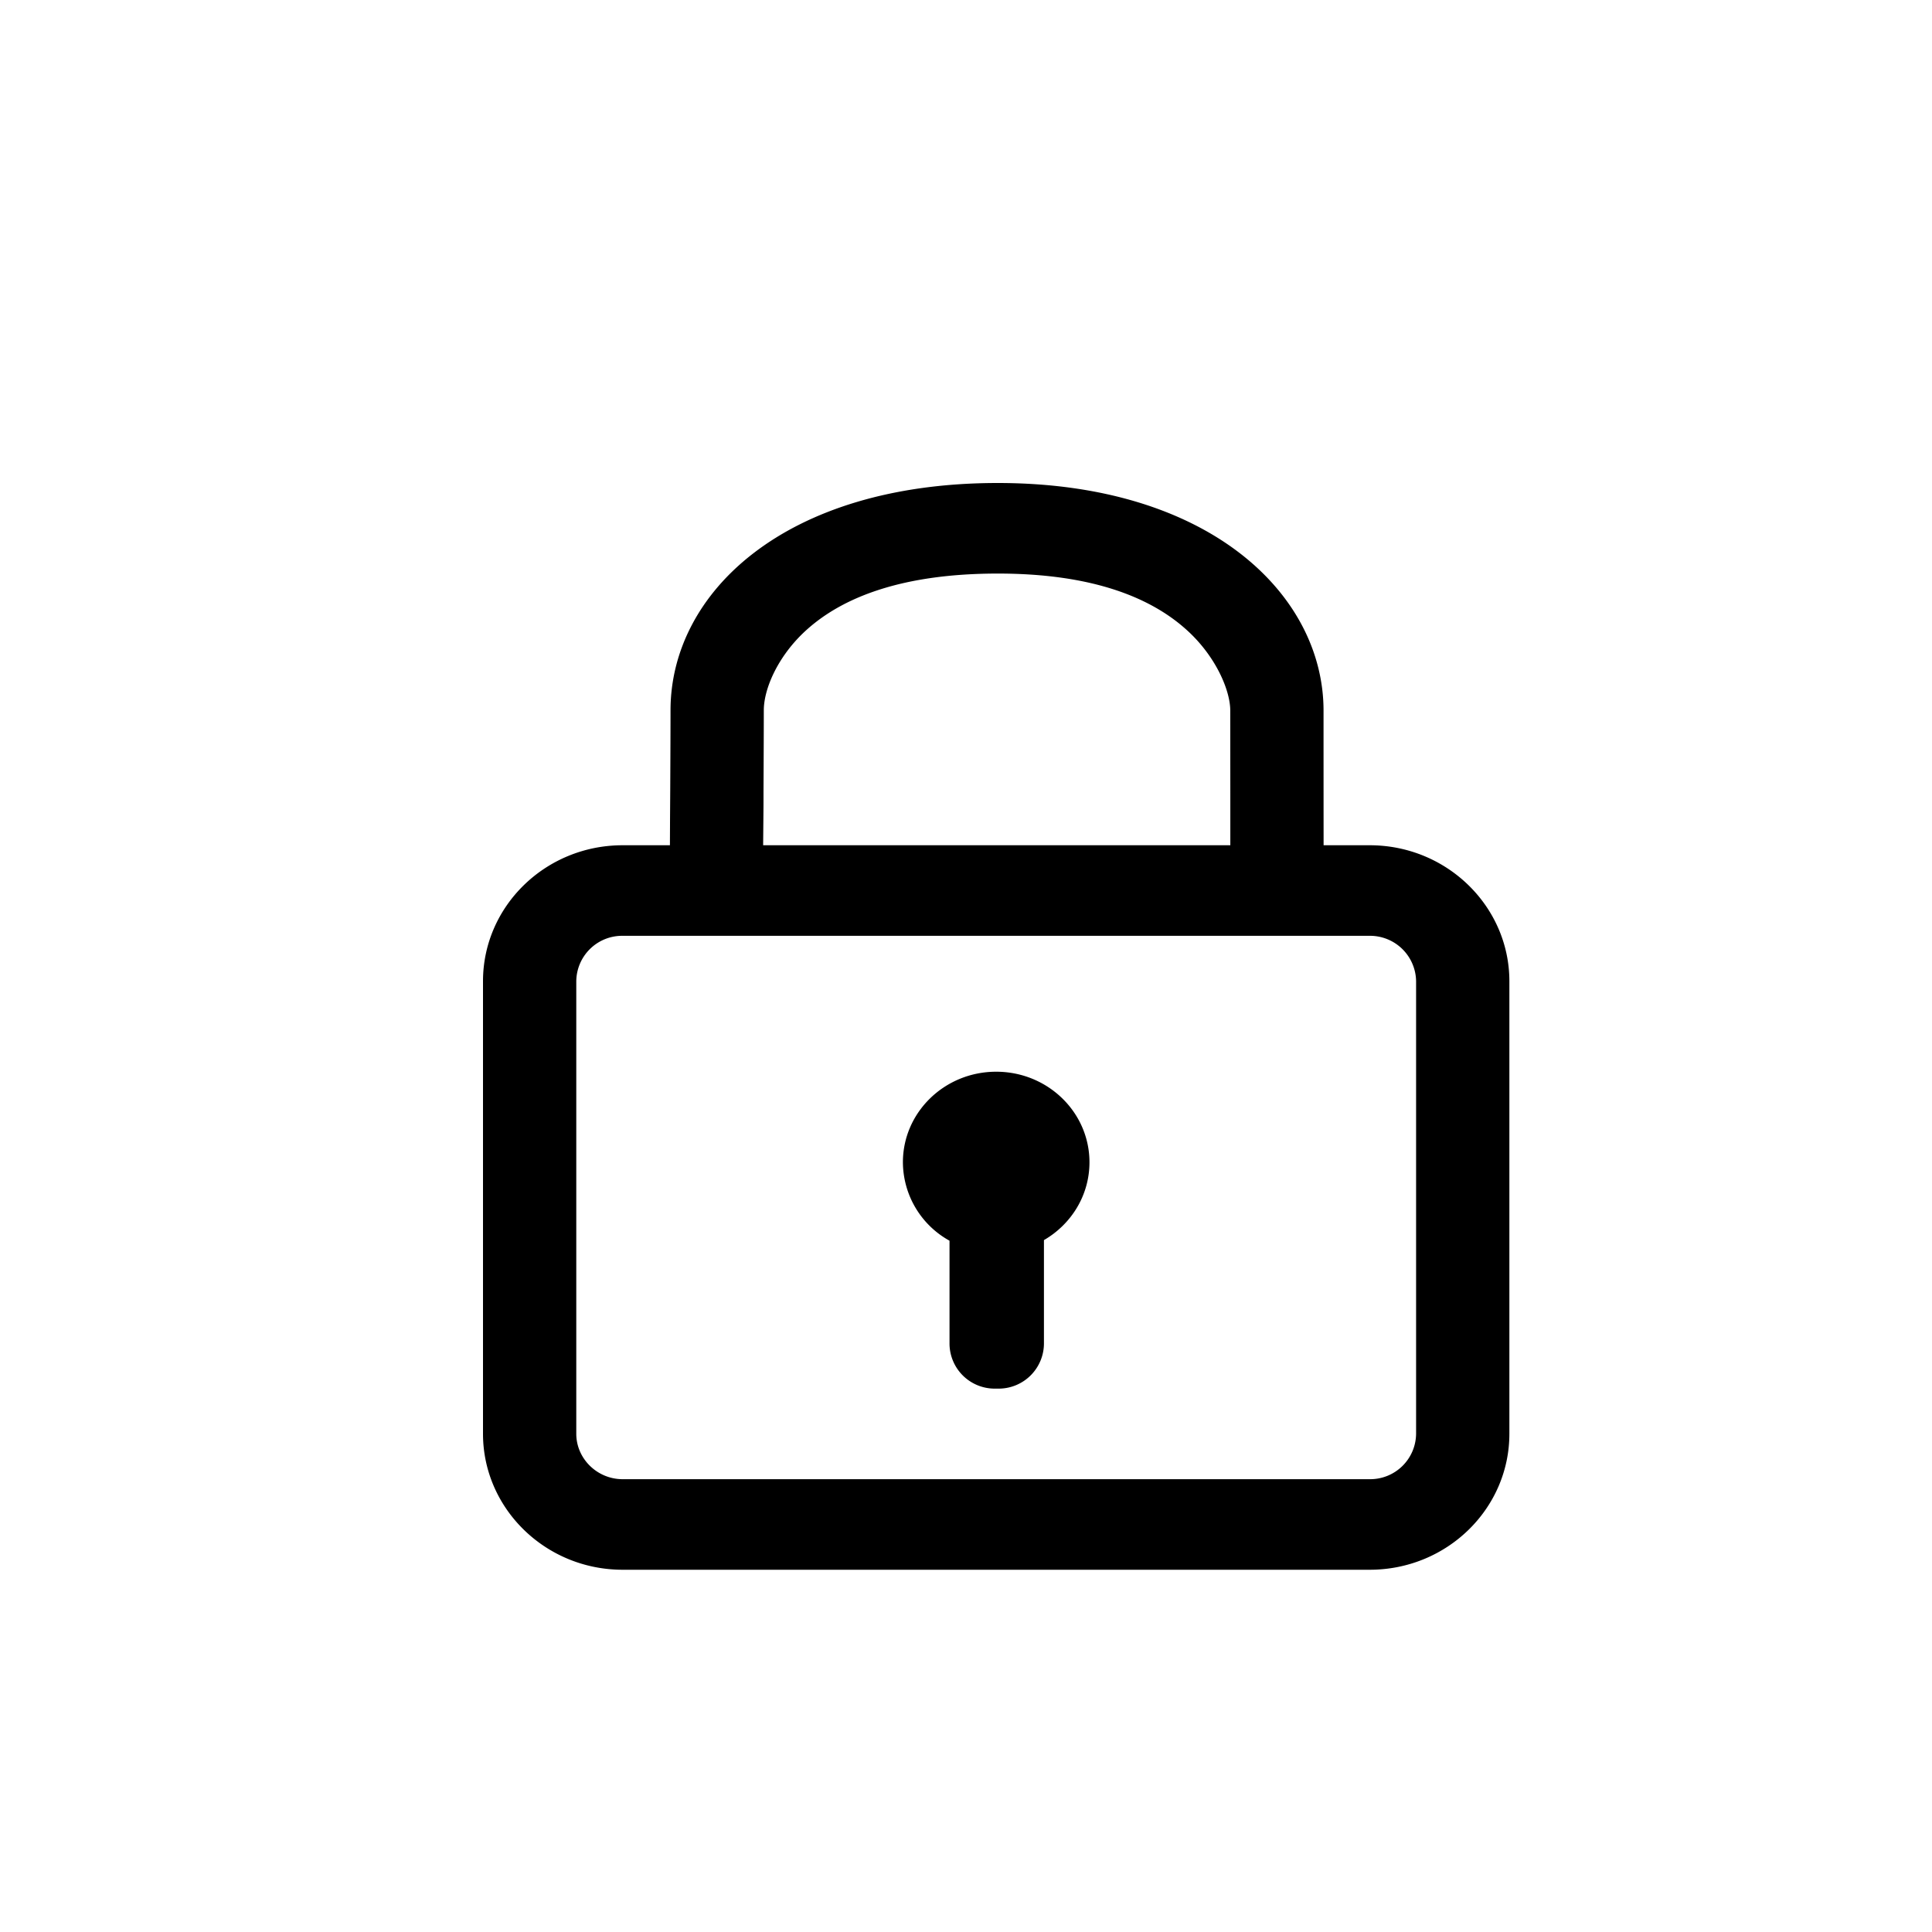 <svg width="32" height="32" viewBox="0 0 32 32" xmlns="http://www.w3.org/2000/svg"><title>6432CD5F-BE7E-4FF6-A5F1-15B542C896BC</title><path d="M11.096 14l.002-.45.003-.442c.003-.6.005-1.065.005-1.343 0-1.944 1.89-3.765 5.42-3.765 3.514 0 5.396 1.856 5.396 3.77a2421.98 2421.98 0 0 0 .001 2.23h.764C23.967 14 25 15.016 25 16.252v7.496C25 24.988 23.967 26 22.687 26H10.313C9.033 26 8 24.984 8 23.748v-7.496C8 15.012 9.033 14 10.313 14h.783zm1.545 0h7.737v-.47-.389l-.001-1.371c0-.32-.216-.84-.64-1.259-.64-.63-1.677-1.011-3.21-1.011-1.543 0-2.588.373-3.23.991-.43.416-.646.93-.646 1.274 0 .281-.002.749-.005 1.35 0 .224 0 .224-.002.443L12.64 14zm-3.096 2.252v7.496c0 .41.344.752.768.752h12.374a.76.76 0 0 0 .768-.752v-7.496a.763.763 0 0 0-.768-.752H10.313a.76.76 0 0 0-.768.752zm7.746 4.287v1.702a.75.75 0 0 1-.745.759h-.074a.748.748 0 0 1-.745-.759V20.55a1.492 1.492 0 0 1-.772-1.299c0-.828.691-1.5 1.545-1.5s1.545.672 1.545 1.5c0 .548-.302 1.027-.754 1.289z" fill-rule="nonzero" /></svg>